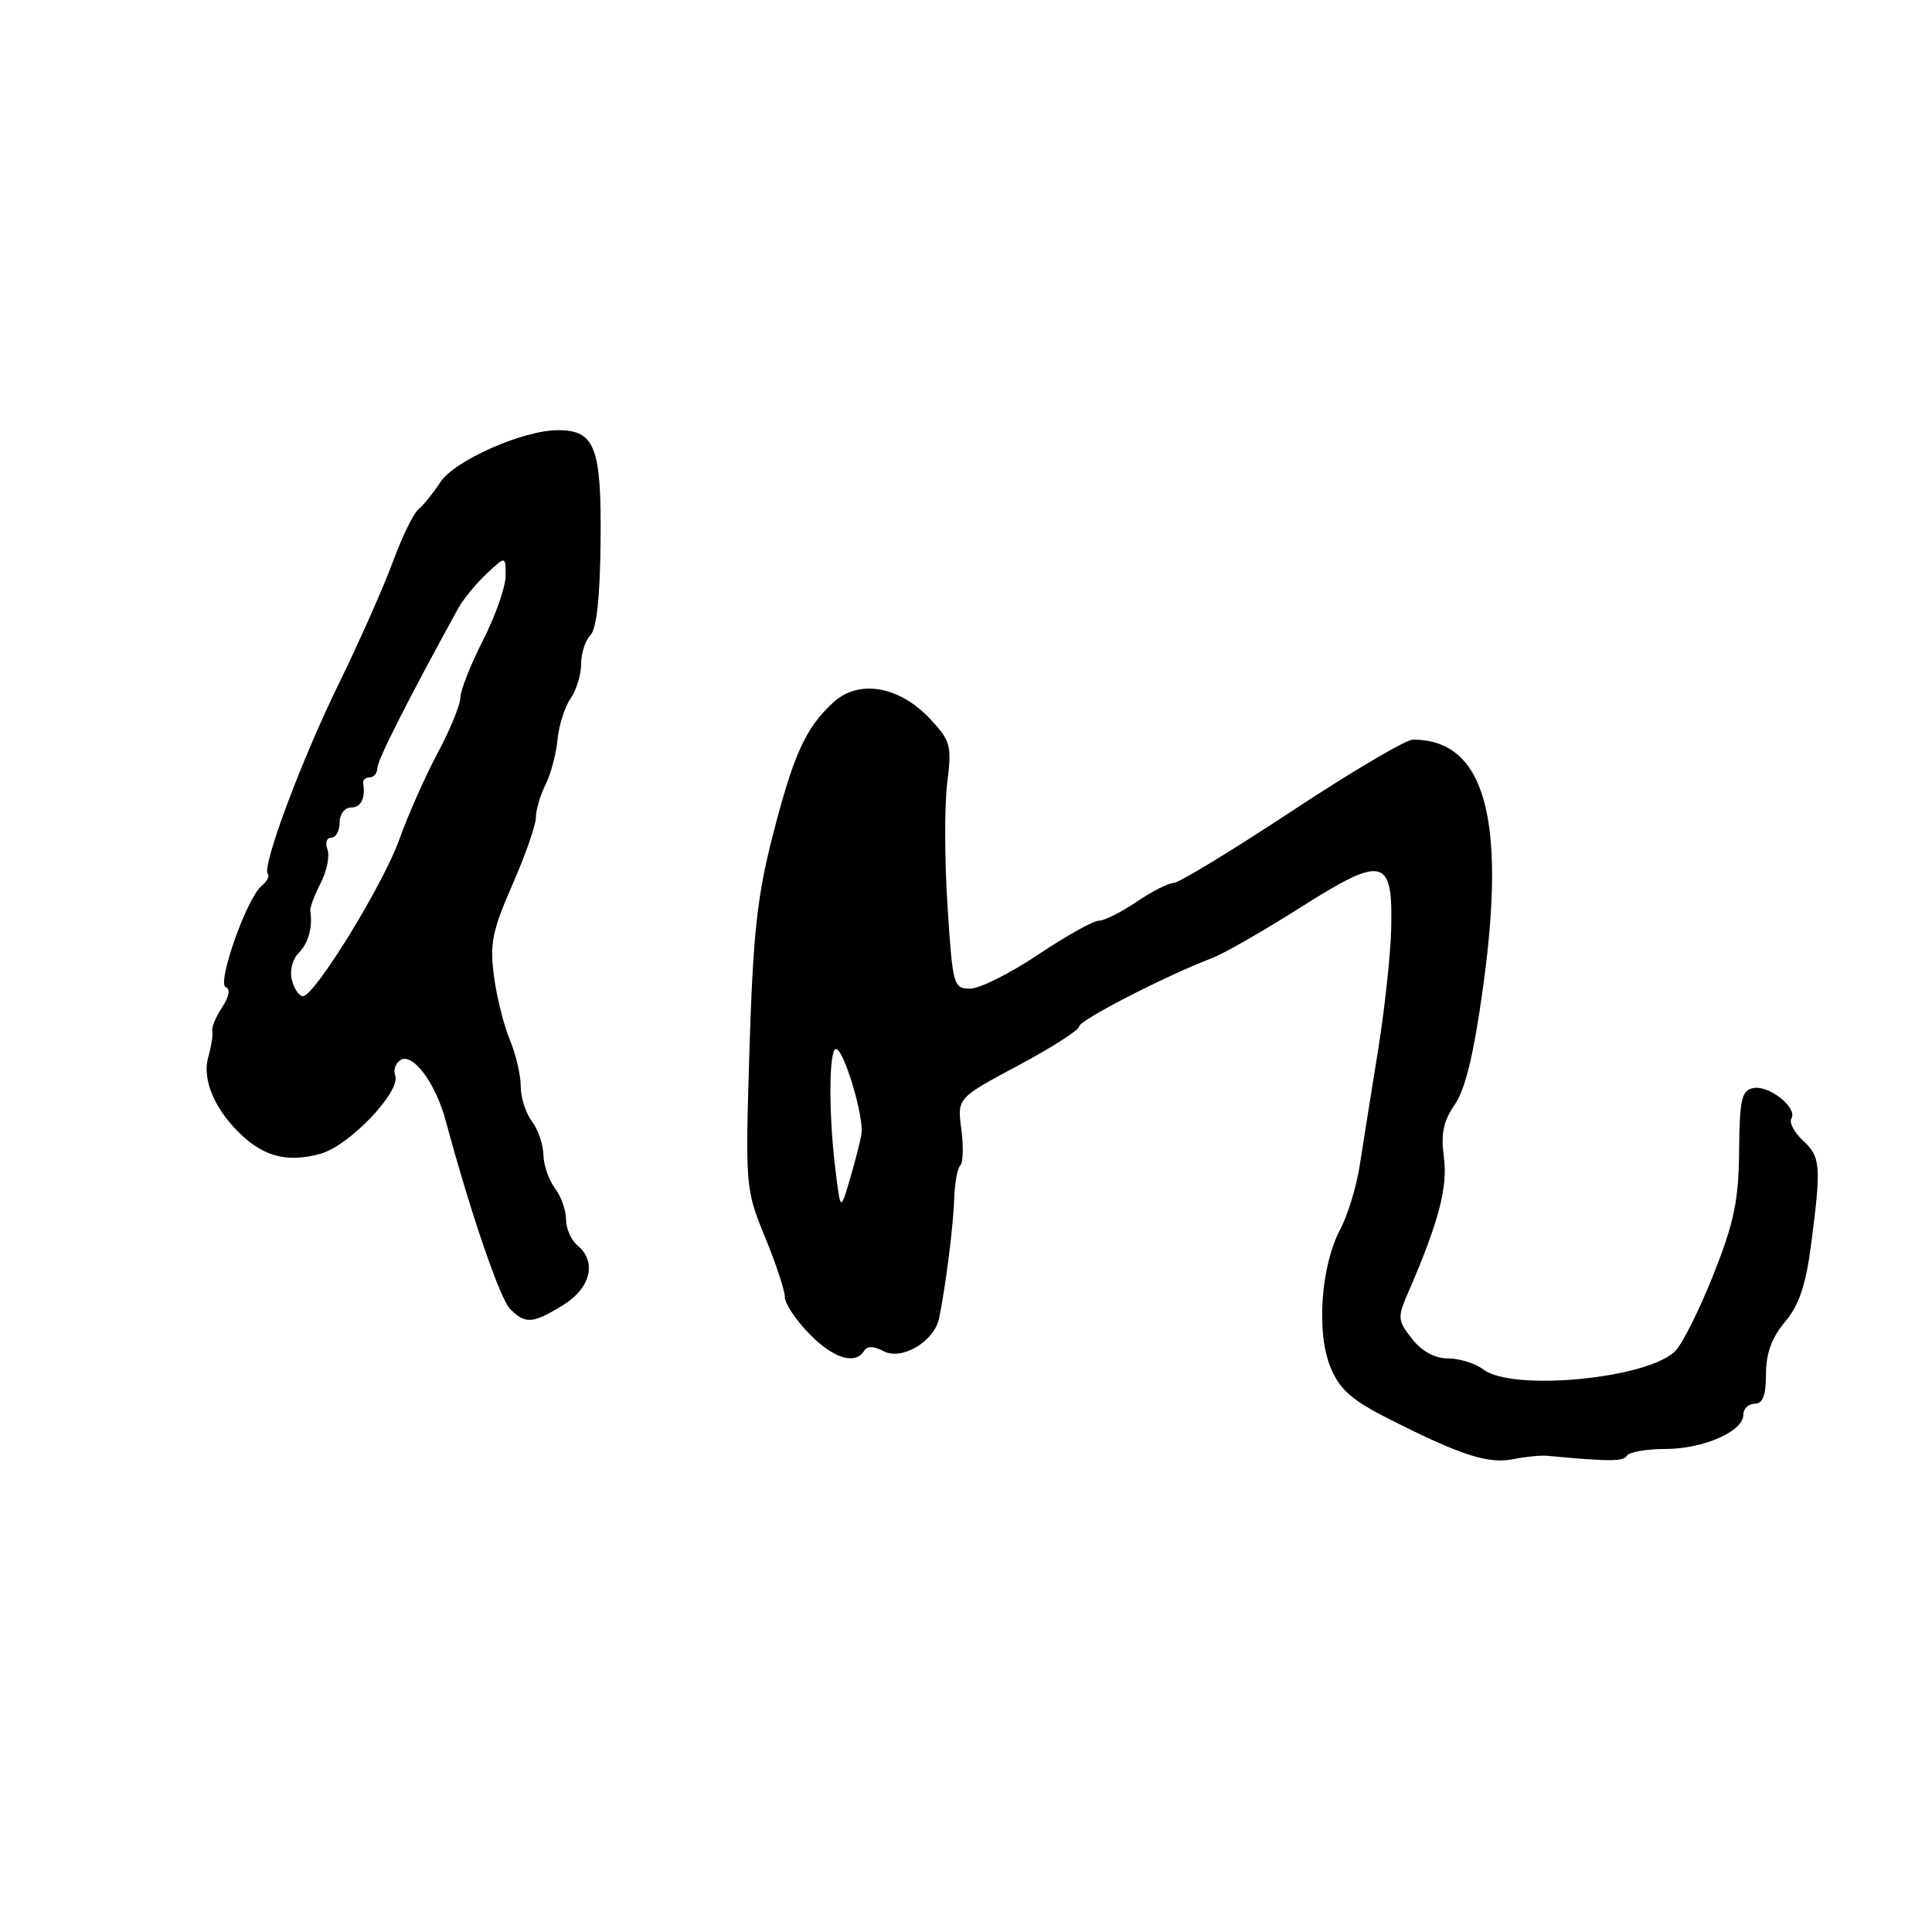 <?xml version="1.0" encoding="UTF-8" standalone="no"?>
<!DOCTYPE svg PUBLIC "-//W3C//DTD SVG 1.1//EN" "http://www.w3.org/Graphics/SVG/1.1/DTD/svg11.dtd" >
<svg xmlns="http://www.w3.org/2000/svg" xmlns:xlink="http://www.w3.org/1999/xlink" version="1.1" viewBox="0 0 256 256">
 <g >
 <path fill="currentColor"
d=" M 205.00 192.90 C 213.21 193.67 215.08 193.67 215.56 192.90 C 215.87 192.40 218.14 192.00 220.61 192.00 C 225.68 192.00 231.00 189.68 231.00 187.47 C 231.00 186.66 231.68 186.00 232.50 186.00 C 233.58 186.00 234.00 184.90 234.00 182.08 C 234.00 179.34 234.76 177.25 236.52 175.16 C 238.39 172.94 239.28 170.30 239.99 164.84 C 241.34 154.41 241.25 153.31 238.89 151.12 C 237.74 150.04 237.05 148.73 237.37 148.21 C 238.23 146.81 234.43 143.77 232.33 144.17 C 230.77 144.48 230.51 145.62 230.44 152.51 C 230.38 159.10 229.78 161.97 227.04 168.89 C 225.21 173.51 222.93 178.07 221.96 179.04 C 218.32 182.68 200.43 184.40 196.56 181.47 C 195.49 180.66 193.39 180.00 191.88 180.00 C 190.13 180.00 188.41 179.07 187.10 177.40 C 185.17 174.94 185.14 174.61 186.64 171.15 C 190.65 161.89 191.85 157.31 191.32 153.33 C 190.90 150.22 191.25 148.54 192.76 146.37 C 194.16 144.36 195.29 139.67 196.52 130.76 C 199.63 108.31 196.68 97.95 187.18 98.01 C 186.26 98.02 179.03 102.29 171.12 107.51 C 163.21 112.73 156.18 117.00 155.51 117.00 C 154.83 117.00 152.62 118.12 150.60 119.50 C 148.57 120.87 146.32 122.00 145.59 122.00 C 144.86 122.00 141.25 124.03 137.55 126.50 C 133.86 128.97 129.81 131.00 128.55 131.00 C 126.34 131.00 126.23 130.59 125.55 120.06 C 125.16 114.05 125.14 106.72 125.51 103.77 C 126.13 98.78 125.98 98.19 123.26 95.28 C 119.13 90.86 113.74 89.96 110.35 93.13 C 106.70 96.53 105.14 99.99 102.35 110.87 C 100.33 118.74 99.78 123.89 99.31 139.00 C 98.75 157.30 98.77 157.57 101.37 163.92 C 102.82 167.45 104.00 171.03 104.00 171.87 C 104.00 172.72 105.44 174.89 107.20 176.70 C 110.38 179.98 113.32 180.91 114.50 179.00 C 114.91 178.33 115.77 178.34 117.05 179.03 C 119.48 180.33 123.83 177.75 124.45 174.63 C 125.36 170.05 126.33 162.32 126.44 158.81 C 126.50 156.78 126.86 154.81 127.24 154.43 C 127.62 154.05 127.68 151.89 127.38 149.62 C 126.84 145.50 126.84 145.50 134.92 141.18 C 139.36 138.81 143.00 136.48 143.00 136.00 C 143.00 135.19 154.47 129.29 160.57 126.97 C 162.13 126.38 167.40 123.36 172.29 120.26 C 183.31 113.27 184.58 113.57 184.34 123.11 C 184.25 126.63 183.44 134.00 182.55 139.50 C 181.66 145.00 180.58 151.75 180.16 154.50 C 179.73 157.25 178.58 161.04 177.58 162.91 C 175.01 167.77 174.40 176.63 176.31 181.20 C 177.55 184.16 179.12 185.54 184.17 188.08 C 193.58 192.84 197.18 194.00 200.50 193.35 C 202.15 193.02 204.18 192.82 205.00 192.90 Z  M 74.63 172.92 C 78.30 170.65 79.12 167.17 76.50 165.00 C 75.67 164.32 75.00 162.77 75.00 161.57 C 75.00 160.37 74.34 158.51 73.53 157.44 C 72.72 156.37 72.03 154.38 72.00 153.00 C 71.97 151.62 71.28 149.63 70.47 148.56 C 69.66 147.49 69.00 145.41 69.00 143.93 C 69.00 142.45 68.35 139.69 67.56 137.79 C 66.76 135.89 65.81 132.08 65.45 129.33 C 64.88 125.05 65.24 123.30 67.89 117.24 C 69.60 113.35 71.00 109.34 71.01 108.33 C 71.01 107.32 71.58 105.38 72.27 104.00 C 72.97 102.62 73.69 99.94 73.87 98.03 C 74.05 96.12 74.83 93.66 75.60 92.56 C 76.37 91.46 77.00 89.40 77.00 87.98 C 77.00 86.56 77.56 84.84 78.23 84.17 C 79.05 83.35 79.51 79.14 79.58 71.72 C 79.71 59.27 78.84 57.00 73.93 57.00 C 69.32 57.00 60.22 61.02 58.36 63.88 C 57.42 65.32 56.10 66.95 55.44 67.50 C 54.77 68.05 53.25 71.18 52.05 74.46 C 50.85 77.73 47.66 84.93 44.96 90.46 C 39.93 100.73 34.62 114.95 35.49 115.82 C 35.75 116.09 35.37 116.80 34.65 117.40 C 32.69 119.02 28.68 130.39 29.92 130.81 C 30.55 131.02 30.36 132.05 29.44 133.46 C 28.60 134.73 28.01 136.16 28.13 136.63 C 28.24 137.11 27.99 138.69 27.58 140.14 C 26.74 143.14 28.57 147.28 32.21 150.58 C 35.24 153.35 38.31 154.03 42.47 152.88 C 46.28 151.83 53.17 144.60 52.36 142.50 C 52.09 141.79 52.41 140.87 53.07 140.46 C 54.70 139.45 57.72 143.51 59.06 148.50 C 62.34 160.68 66.25 172.11 67.60 173.46 C 69.63 175.48 70.61 175.41 74.63 172.92 Z  M 110.70 155.00 C 109.78 147.56 109.82 139.00 110.78 139.00 C 111.81 139.00 114.50 147.99 114.15 150.24 C 114.00 151.20 113.31 153.90 112.62 156.24 C 111.37 160.50 111.37 160.50 110.70 155.00 Z  M 38.68 129.87 C 38.36 128.66 38.74 127.11 39.56 126.30 C 40.86 125.00 41.46 122.84 41.11 120.72 C 41.04 120.29 41.66 118.63 42.48 117.03 C 43.31 115.43 43.72 113.42 43.39 112.56 C 43.06 111.70 43.28 111.00 43.89 111.00 C 44.50 111.00 45.00 110.10 45.00 109.00 C 45.00 107.89 45.67 107.00 46.50 107.00 C 47.85 107.00 48.44 105.81 48.12 103.75 C 48.05 103.34 48.45 103.00 49.00 103.00 C 49.55 103.00 50.00 102.44 50.01 101.75 C 50.01 100.72 54.08 92.68 60.70 80.63 C 61.36 79.43 63.04 77.37 64.45 76.05 C 67.00 73.65 67.00 73.65 67.00 76.30 C 67.00 77.75 65.65 81.60 64.00 84.84 C 62.35 88.09 61.00 91.51 61.00 92.44 C 61.00 93.38 59.64 96.70 57.97 99.82 C 56.31 102.94 54.04 108.07 52.92 111.21 C 50.79 117.20 41.69 132.00 40.14 132.00 C 39.64 132.00 38.98 131.04 38.68 129.87 Z "/>
</g>
</svg>